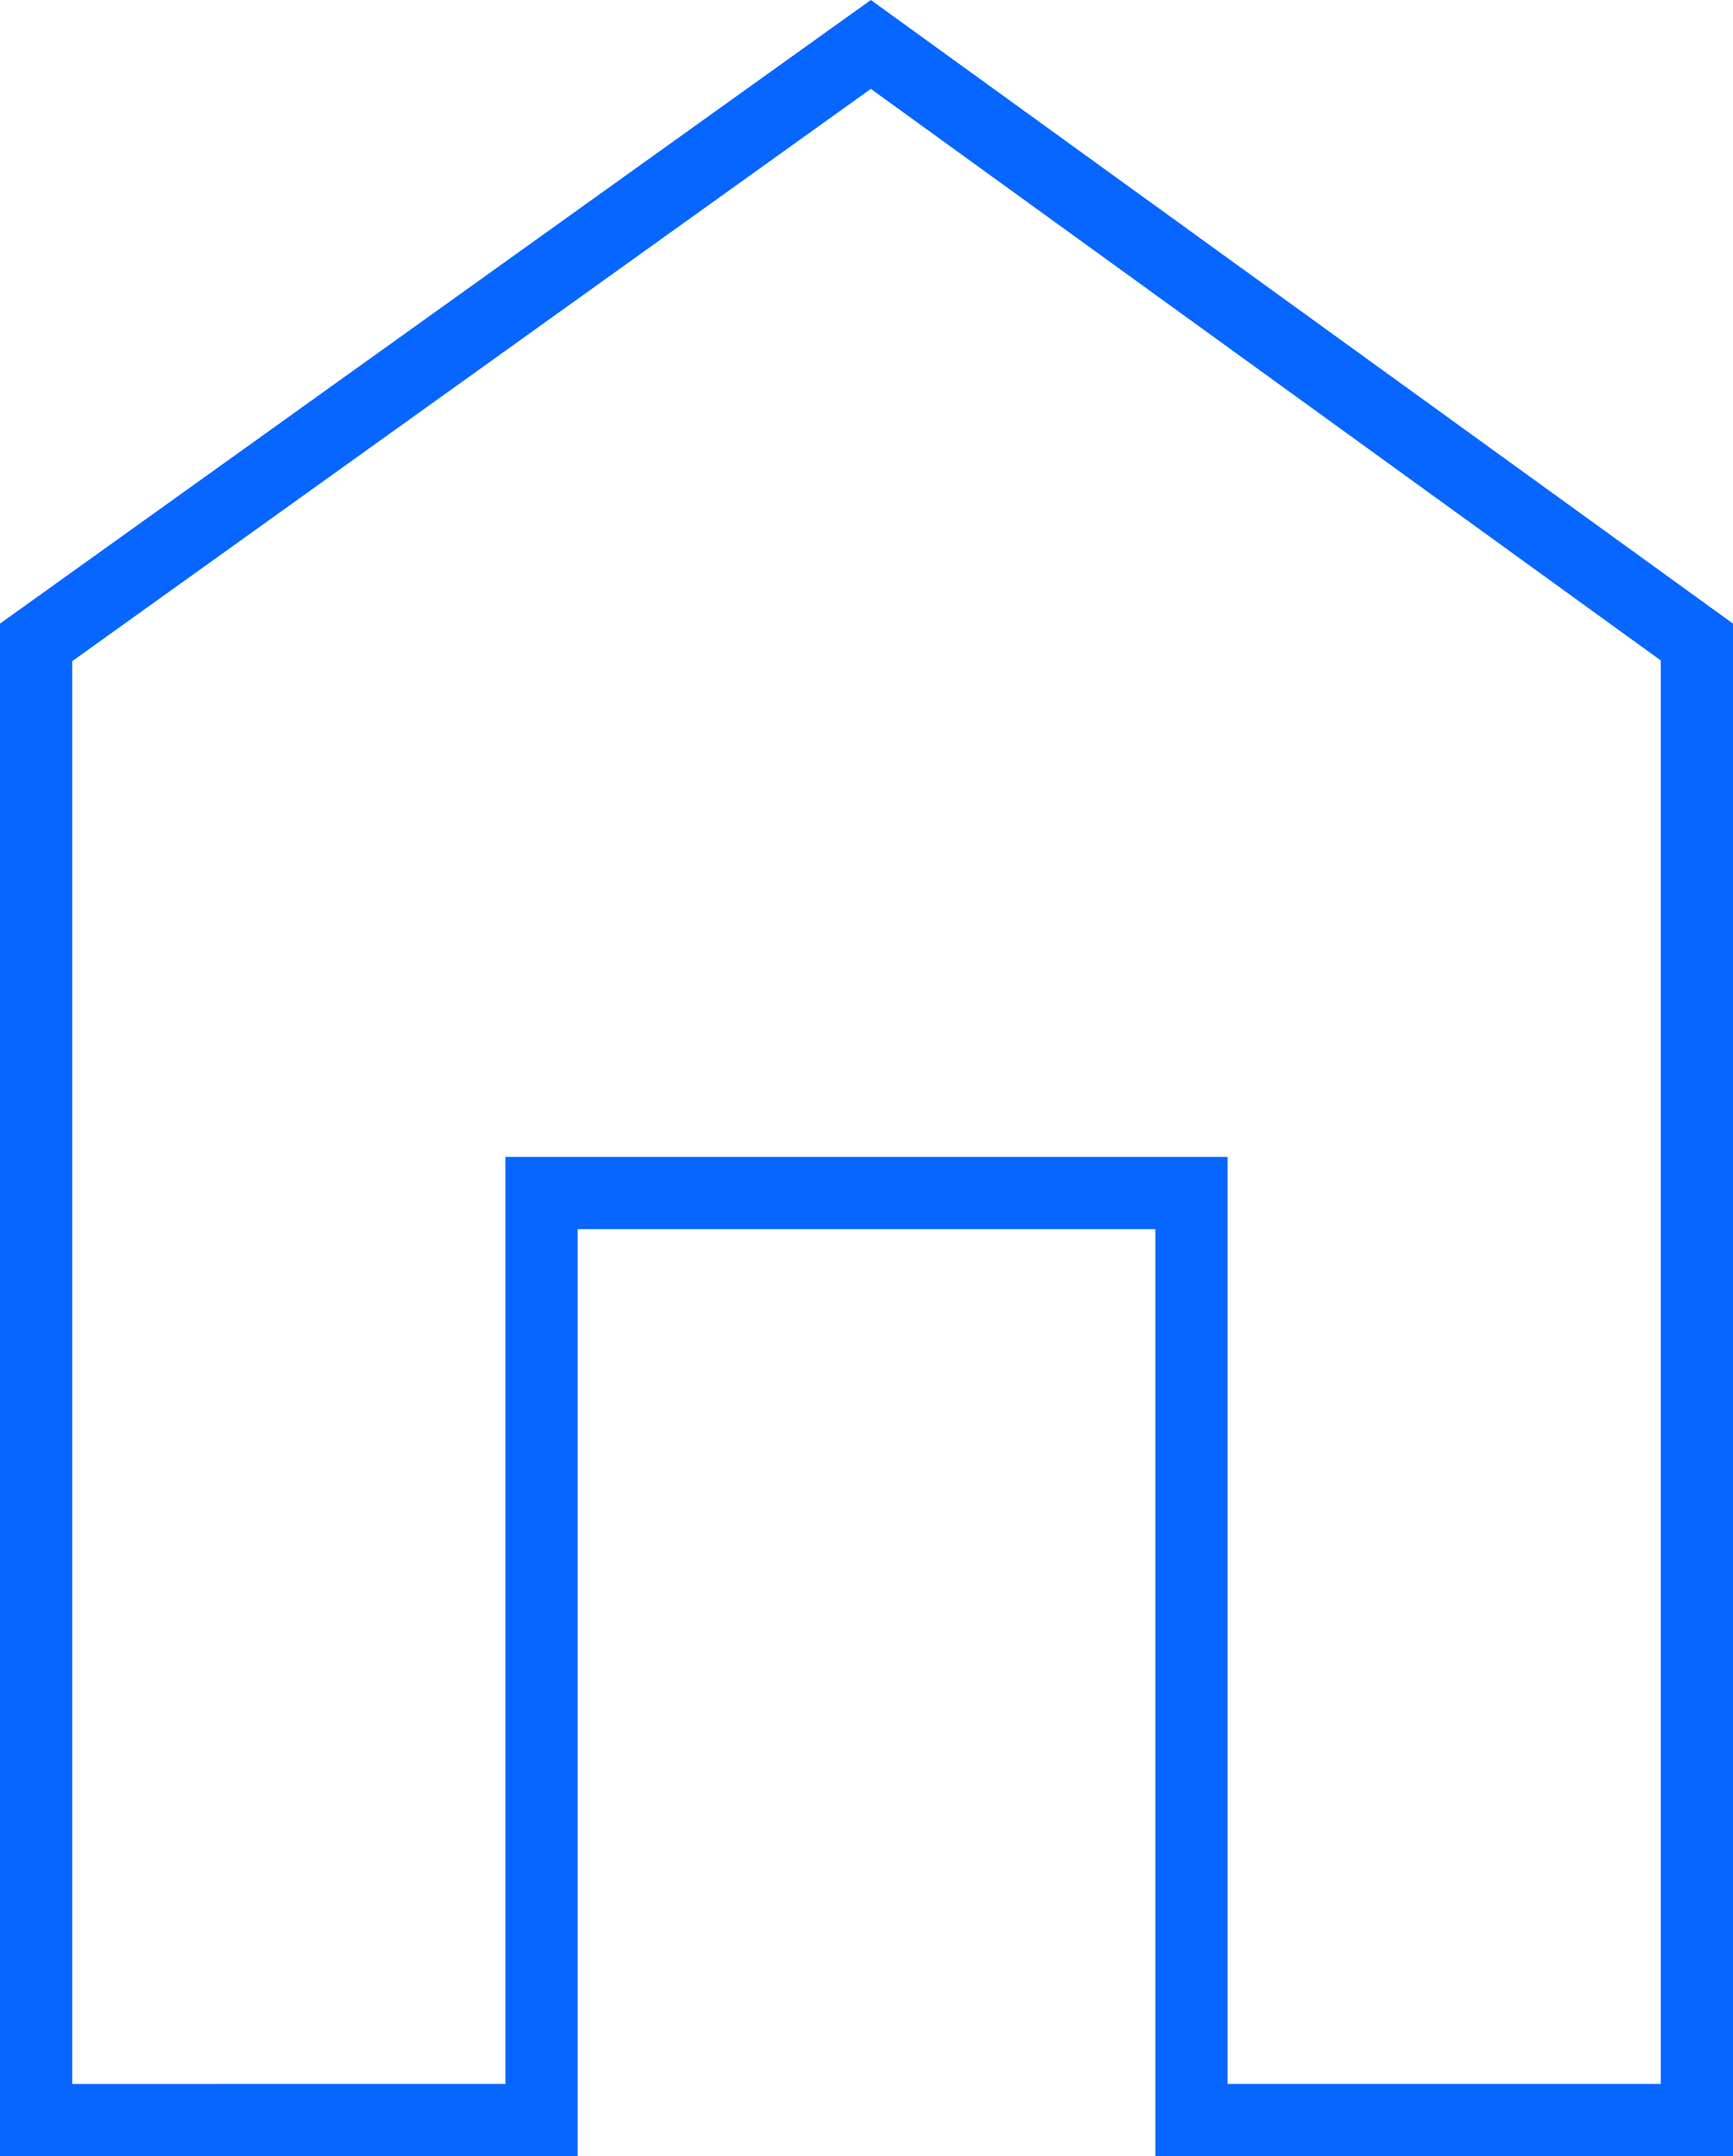 <?xml version="1.0" encoding="UTF-8"?>
<svg id="Layer_2" data-name="Layer 2" xmlns="http://www.w3.org/2000/svg" viewBox="0 0 24 29.84">
  <defs>
    <style>
      .cls-1 {
        fill: #0766ff;
      }
    </style>
  </defs>
  <g id="Layer_1-2" data-name="Layer 1">
    <path class="cls-1" d="M12.06,1.23l10.94,7.91v19.7h-6v-12.83H7v12.83H1V9.15L12.06,1.23M12.06,0L0,8.63v21.21h8v-12.83h8v12.83h8V8.63L12.06,0h0Z"/>
  </g>
</svg>